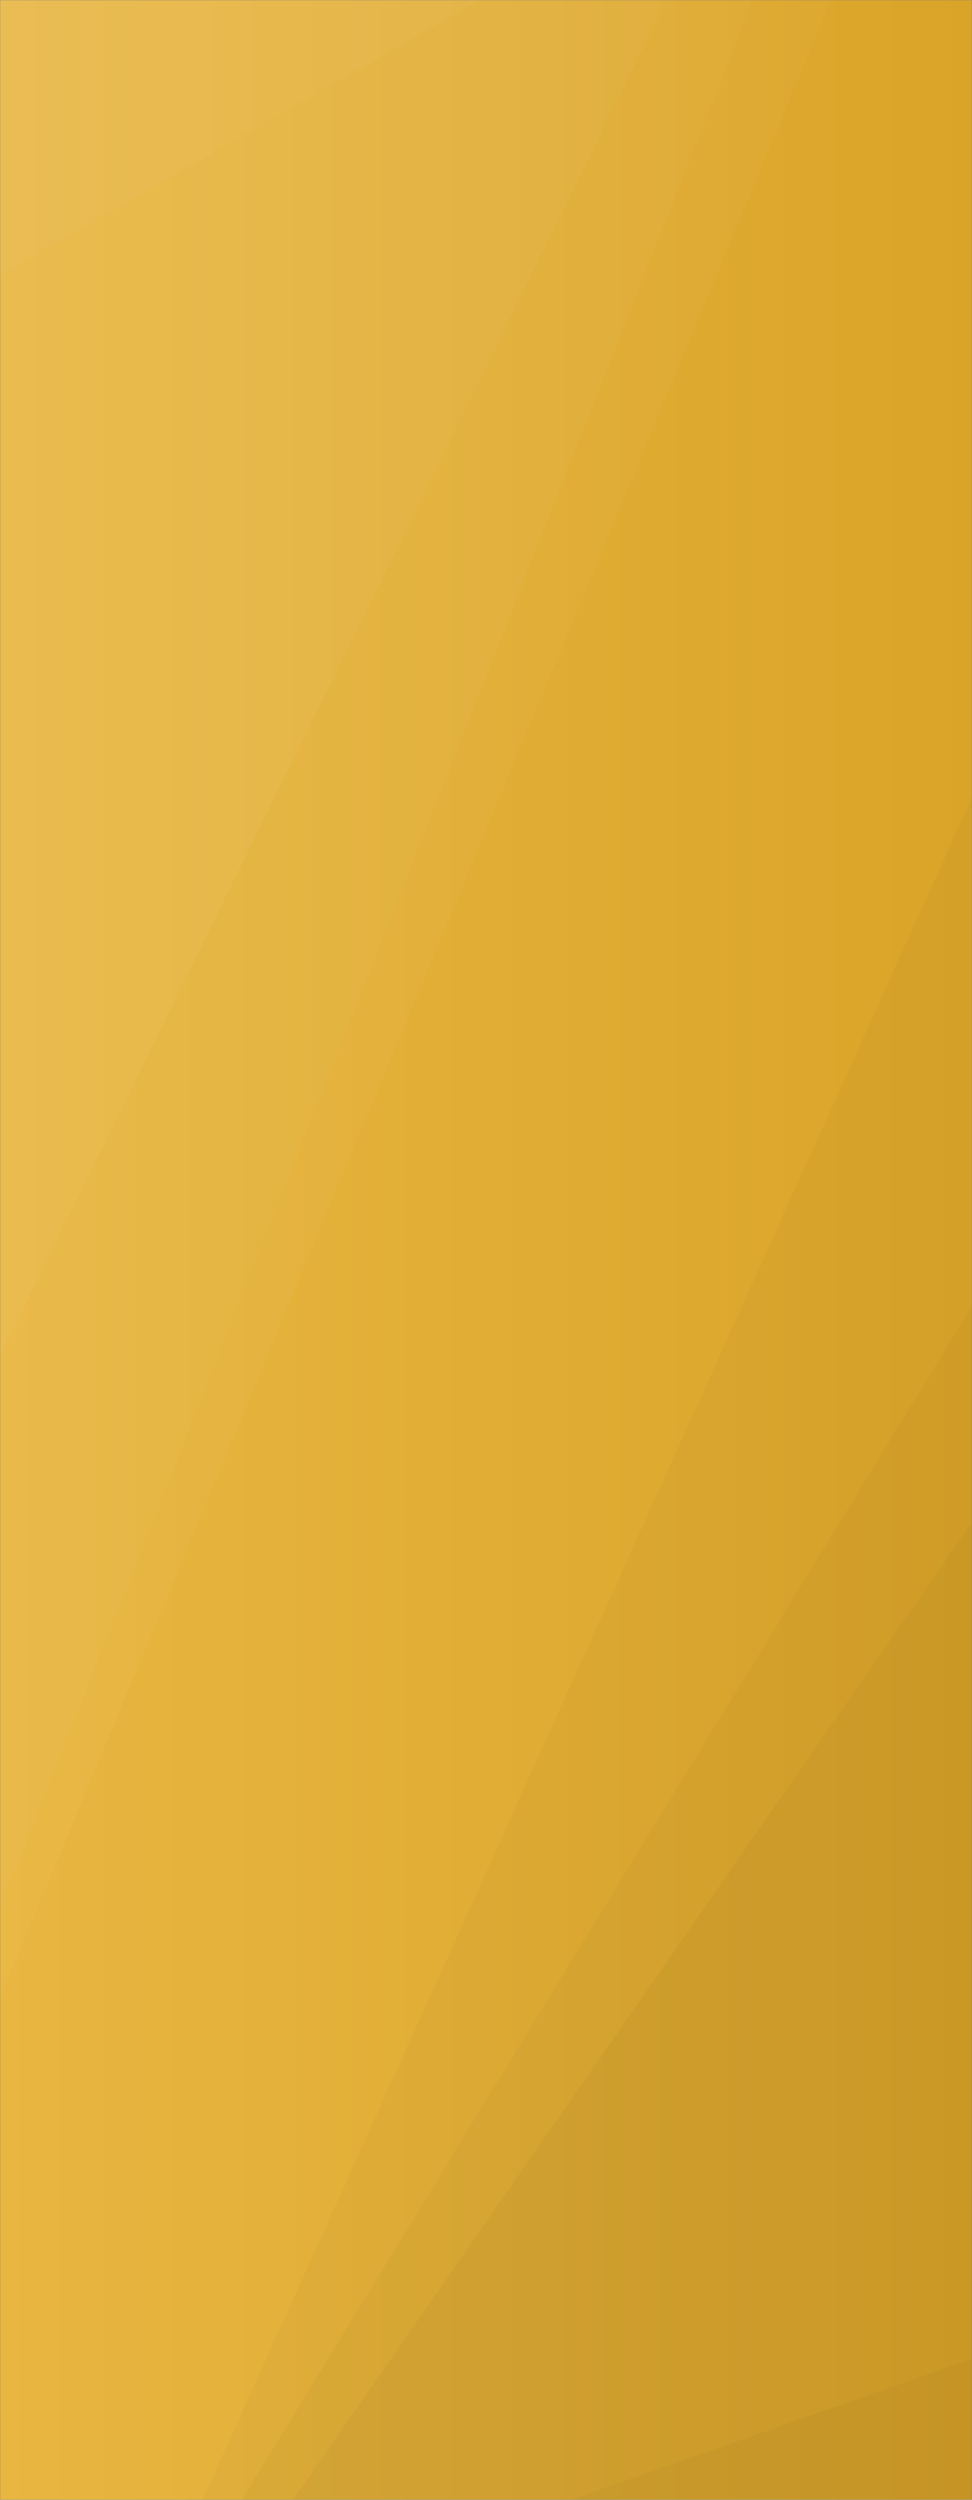 <svg xmlns="http://www.w3.org/2000/svg" version="1.1" xmlns:xlink="http://www.w3.org/1999/xlink" xmlns:svgjs="http://svgjs.com/svgjs" width="560" height="1440" preserveAspectRatio="none" viewBox="0 0 560 1440"><rect x="0" y="0" width="560" height="1440" fill="#808080" stroke="none"/><g mask="url(&quot;#SvgjsMask1376&quot;)" fill="none"><rect width="560" height="1440" x="0" y="0" fill="url(#SvgjsLinearGradient1377)"></rect><path d="M0 0L276.69 0L0 158.61z" fill="rgba(255, 255, 255, .1)"></path><path d="M0 158.61L276.69 0L384.05 0L0 781.09z" fill="rgba(255, 255, 255, .075)"></path><path d="M0 781.09L384.05 0L433.74 0L0 1099.34z" fill="rgba(255, 255, 255, .05)"></path><path d="M0 1099.34L433.74 0L478.76 0L0 1151.35z" fill="rgba(255, 255, 255, .025)"></path><path d="M560 1440L328.71 1440L560 1358.78z" fill="rgba(0, 0, 0, .1)"></path><path d="M560 1358.78L328.71 1440L168.83 1440L560 876.93z" fill="rgba(0, 0, 0, .075)"></path><path d="M560 876.93L168.83 1440L139.29 1440L560 752.26z" fill="rgba(0, 0, 0, .05)"></path><path d="M560 752.26L139.29 1440L116.69 1440L560 459.21z" fill="rgba(0, 0, 0, .025)"></path></g><defs><mask id="SvgjsMask1376"><rect width="560" height="1440" fill="#ffffff"></rect></mask><linearGradient x1="0%" y1="50%" x2="100%" y2="50%" gradientUnits="userSpaceOnUse" id="SvgjsLinearGradient1377"><stop stop-color="rgba(232, 182, 65, 1)" offset="0"></stop><stop stop-color="rgba(218, 164, 40, 1)" offset="1"></stop></linearGradient></defs></svg>